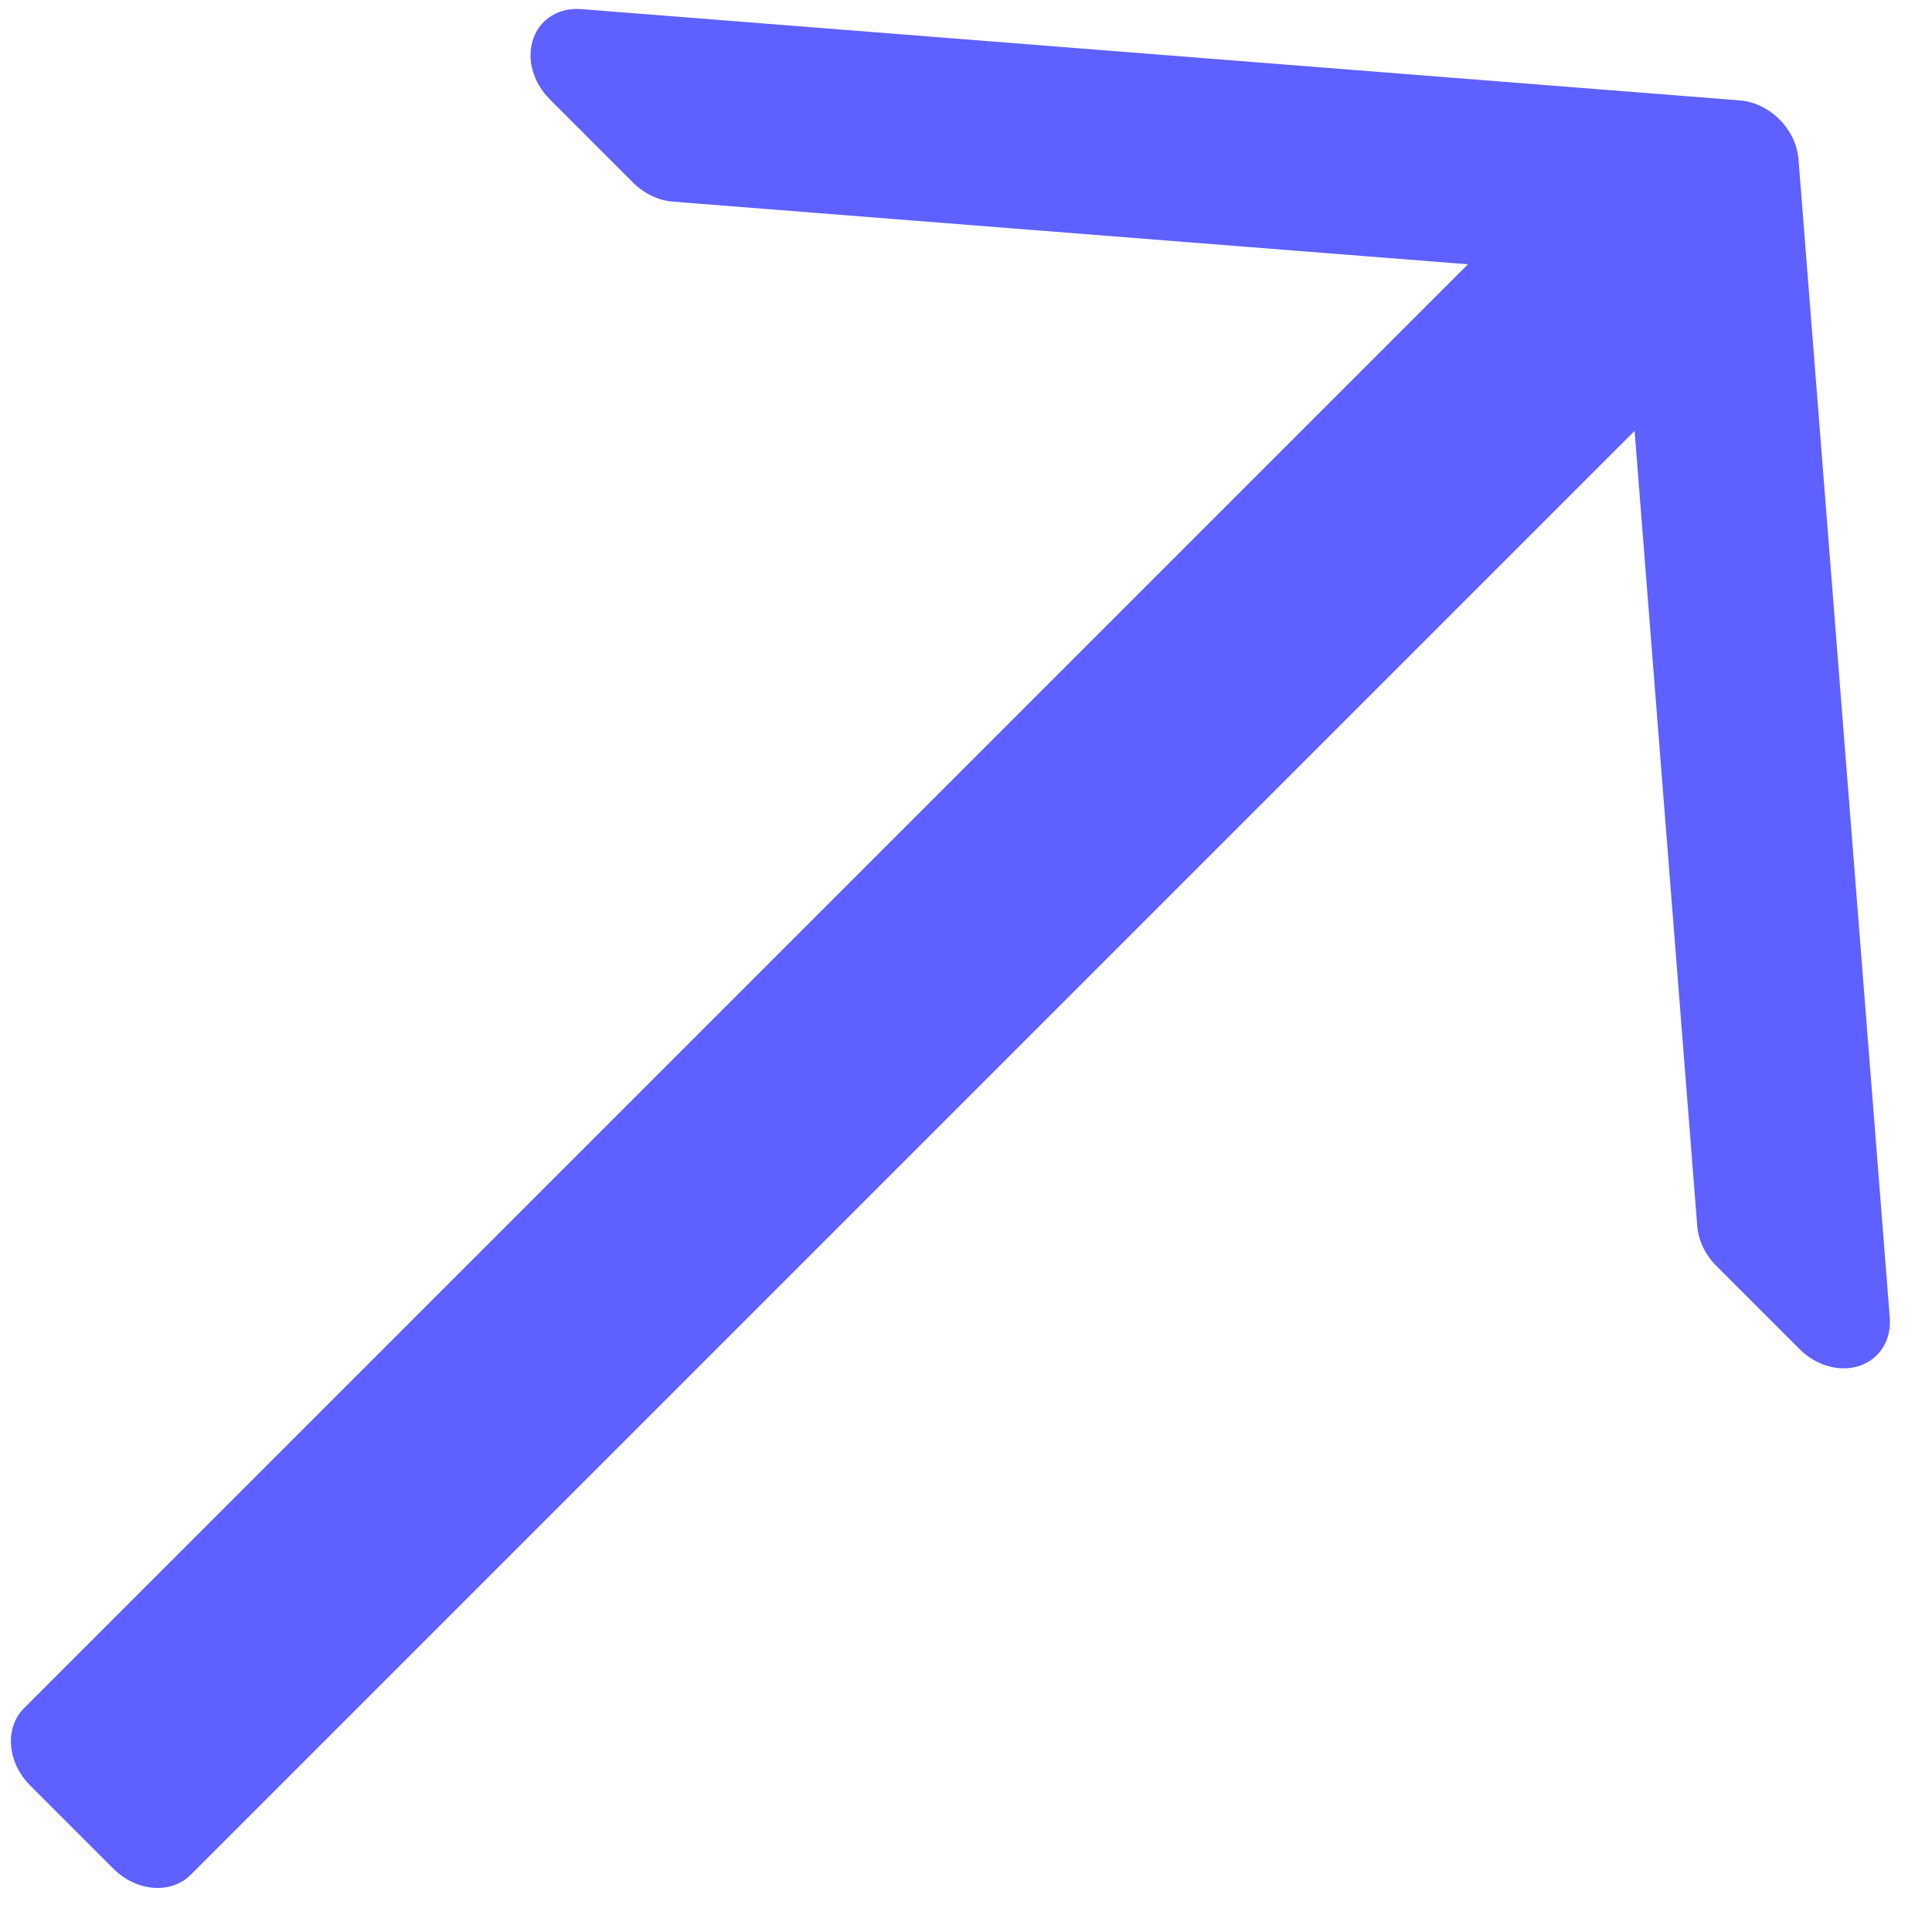 <?xml version="1.0" encoding="UTF-8"?>
<svg width="40px" height="40px" viewBox="0 0 40 40" version="1.1" xmlns="http://www.w3.org/2000/svg" xmlns:xlink="http://www.w3.org/1999/xlink">
    <!-- Generator: Sketch 52.6 (67491) - http://www.bohemiancoding.com/sketch -->
    <title>arrow_forward-24px</title>
    <desc>Created with Sketch.</desc>
    <g id="Page-1" stroke="none" stroke-width="1" fill="none" fill-rule="evenodd">
        <g id="wallet" transform="translate(-428, -286)" fill="#5E60FF">
            <g id="Group-3" transform="translate(0, 1)">
                <g id="Group-5" transform="translate(120, 231)">
                    <g id="Group-4" transform="translate(34, 29)">
                        <g id="arrow_forward-24px" transform="translate(292.823, 44.809) scale(-1, 1) rotate(-135) translate(-292.823, -44.809) translate(267.823, 24.809)">
                            <path d="M49.695,18.655 L34.07,0.357 C33.771,0.01 33.326,-0.096 32.935,0.093 C32.545,0.281 32.292,0.727 32.292,1.22 L32.292,3.659 C32.292,3.983 32.402,4.293 32.597,4.522 L43.319,17.078 L1.042,17.078 C0.466,17.078 0,17.624 0,18.298 L0,20.737 C0,21.412 0.466,21.957 1.042,21.957 L43.319,21.957 L32.597,34.513 C32.402,34.742 32.292,35.052 32.292,35.376 L32.292,37.815 C32.292,38.309 32.545,38.754 32.935,38.942 C33.064,39.005 33.199,39.035 33.333,39.035 C33.604,39.035 33.87,38.911 34.07,38.678 L49.695,20.38 C50.102,19.904 50.102,19.132 49.695,18.655 Z" id="Path"></path>
                        </g>
                    </g>
                </g>
            </g>
        </g>
    </g>
</svg>